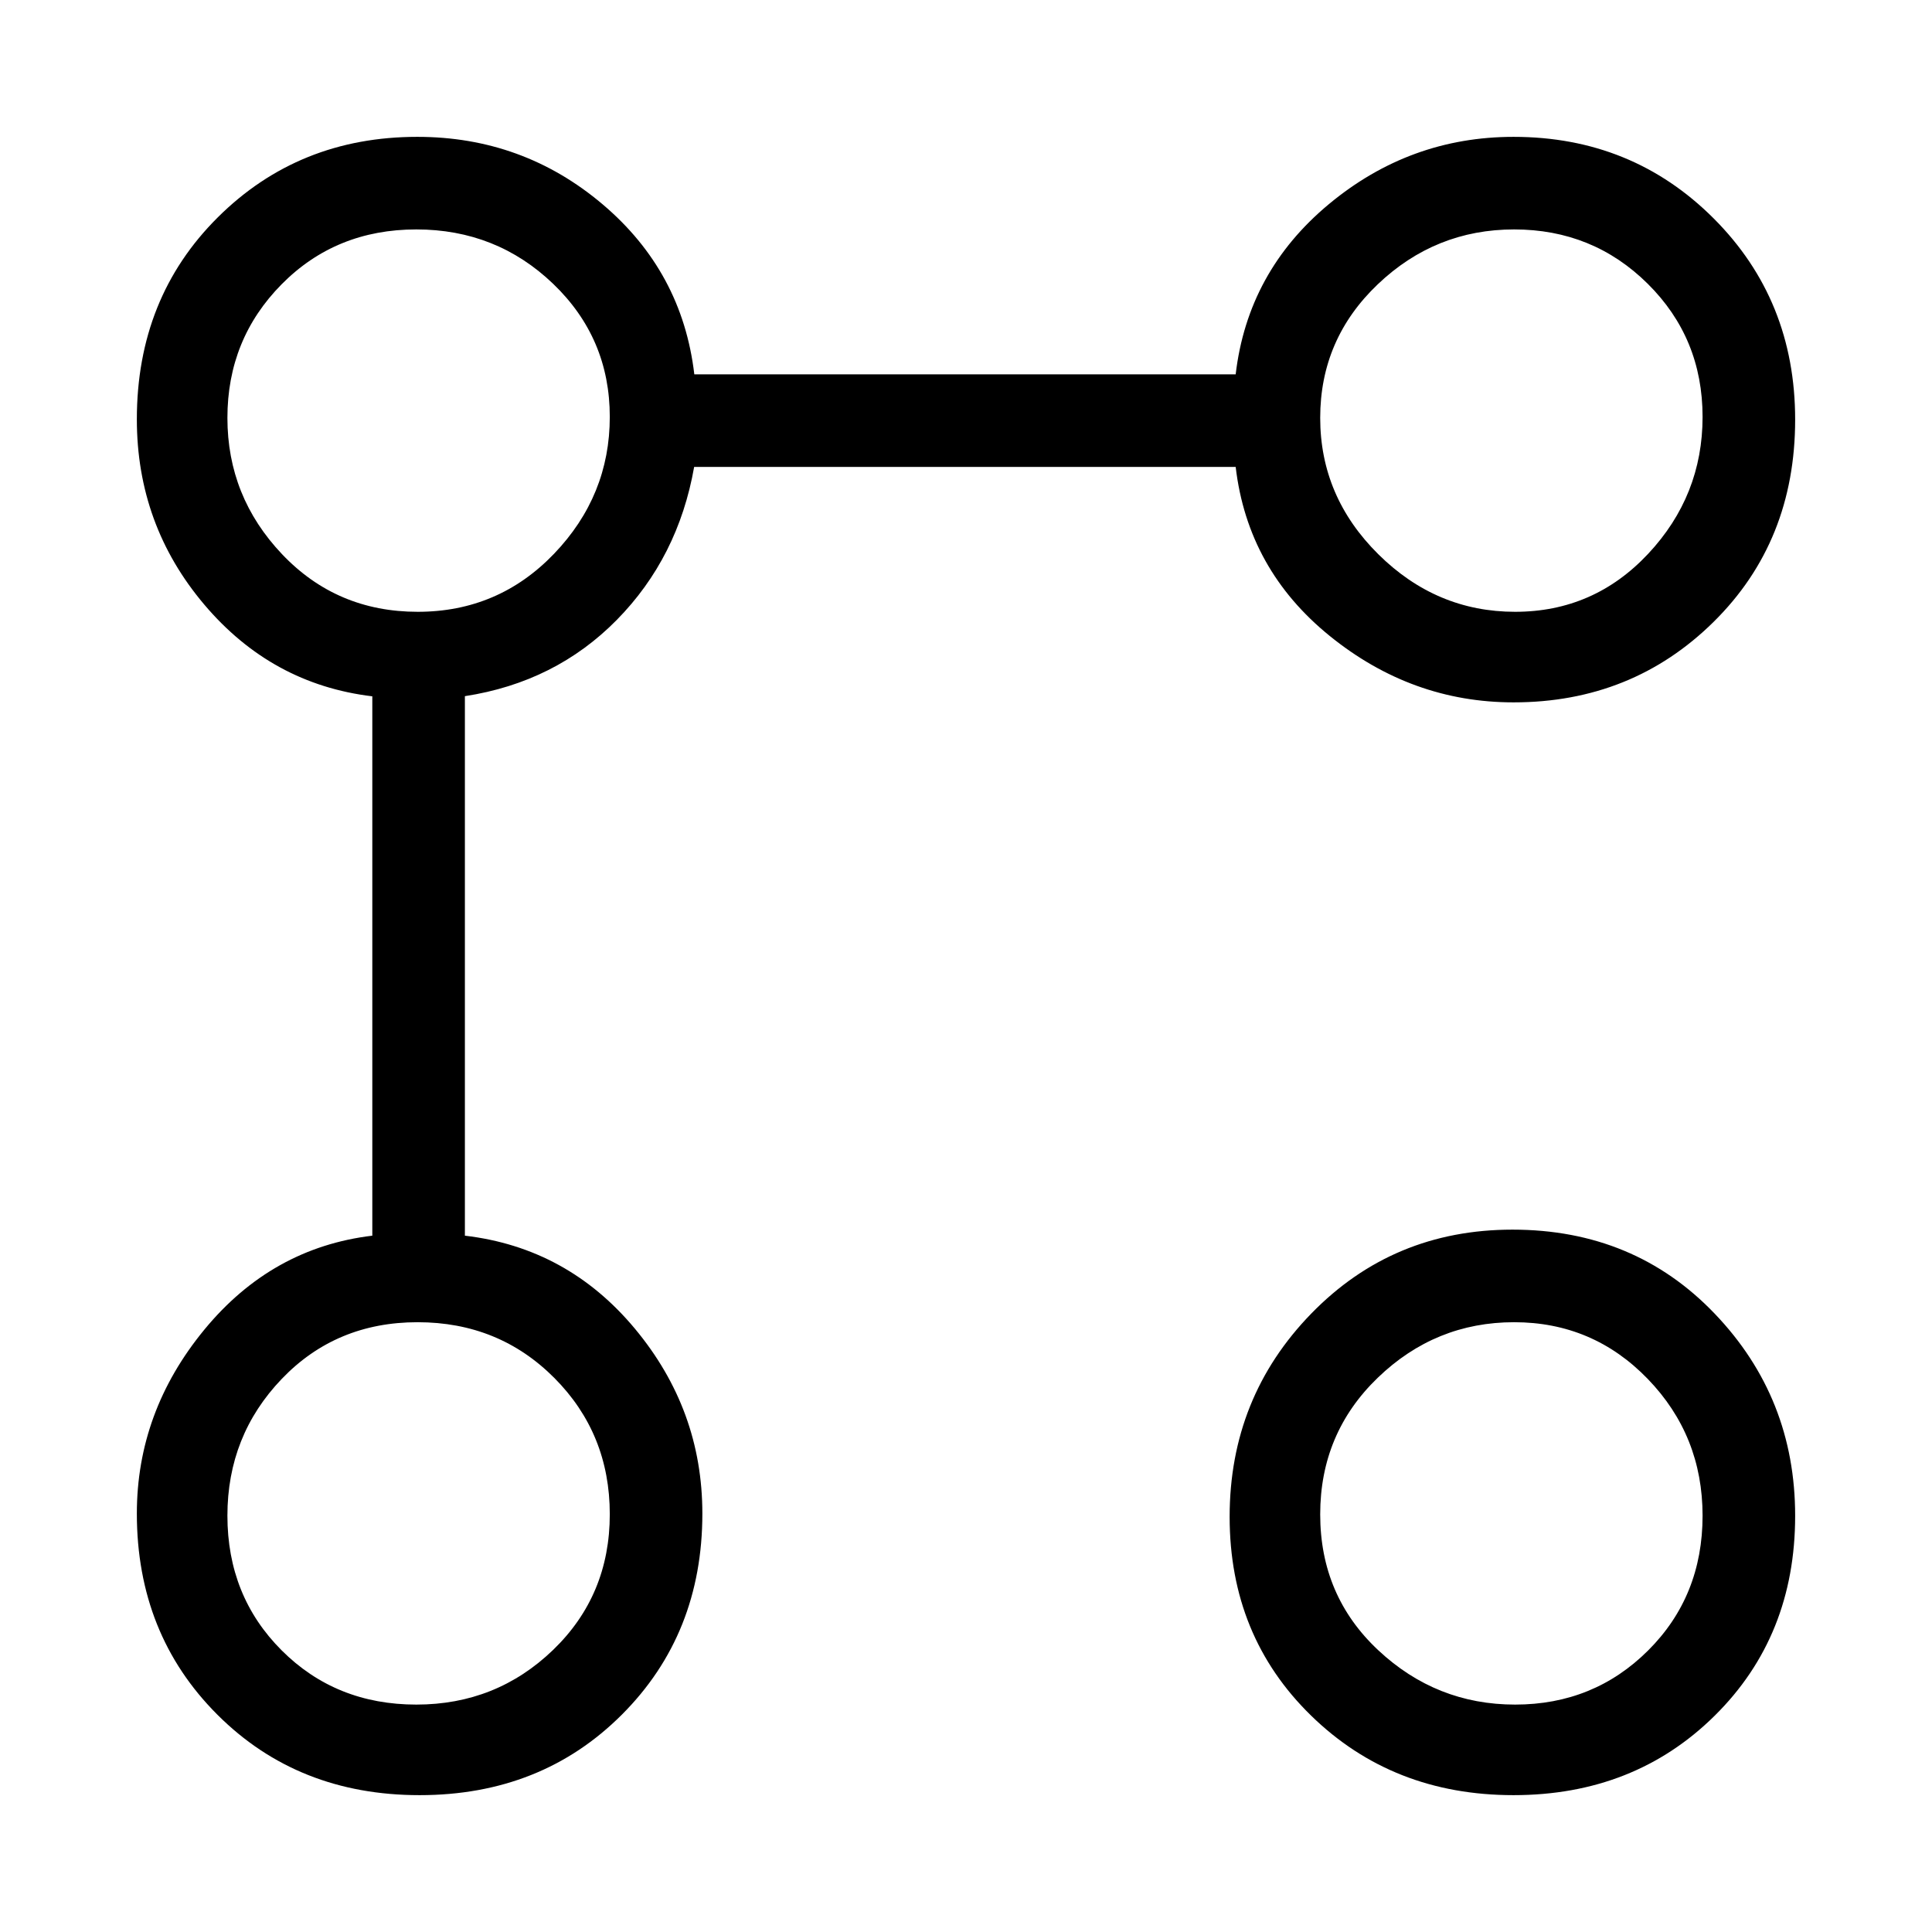 <svg xmlns="http://www.w3.org/2000/svg" height="20" viewBox="0 -960 960 960" width="20"><path d="M752.07-611q-50.58 0-91.33-33Q620-677 614-728H344.92q-7.92 45-38.42 76T231-614.08V-346q51 6 84.5 46.24 33.5 40.25 33.5 91.83Q349-148 309-108q-40 40-100.5 40T108-108q-40-40-40-99.93 0-50.58 33.5-91.33Q135-340 185-346v-268q-50-6-83.5-45.59T68-751.64Q68-812 108.22-852t99.14-40q52.46 0 92.05 33.5Q339-825 345-774h269q6-51 46.24-84.5 40.25-33.5 91.83-33.5 58.9 0 99.42 40.51Q892-810.97 892-751.5q0 60.5-40.51 100.5-40.52 40-99.42 40Zm-545.2 498q39.78 0 67.96-27.16Q303-167.33 303-207.58q0-40.07-27.58-67.75Q247.85-303 207.51-303 167-303 140-274.83q-27 28.18-27 67.96 0 39.97 26.95 66.92Q166.9-113 206.87-113Zm.71-543q40.07 0 67.75-28.86 27.67-28.87 27.67-68 0-39.13-28.17-66.14-28.18-27-67.96-27-39.97 0-66.92 27.25Q113-791.5 113-752.36q0 39.13 27.16 67.74Q167.33-656 207.58-656ZM752.04-68Q692-68 651.5-107.5 611-147 611-206.31q0-59.32 40.58-101Q692.16-349 751.54-349q60.54 0 100.5 41.77Q892-265.47 892-206.81q0 59.81-39.96 99.31t-100 39.5Zm.82-45q39.13 0 66.14-26.95 27-26.95 27-66.92 0-39.78-27.25-67.96Q791.5-303 752.36-303q-39.13 0-67.74 27.58Q656-247.85 656-207.51 656-167 684.86-140q28.87 27 68 27Zm0-543q39.13 0 66.14-28.86 27-28.87 27-68 0-39.13-27.25-66.14-27.25-27-66.39-27-39.13 0-67.74 27.25Q656-791.5 656-752.36q0 39.13 28.86 67.74 28.87 28.62 68 28.62ZM209-209Zm0-543Zm543 543Zm0-543Z"/></svg>